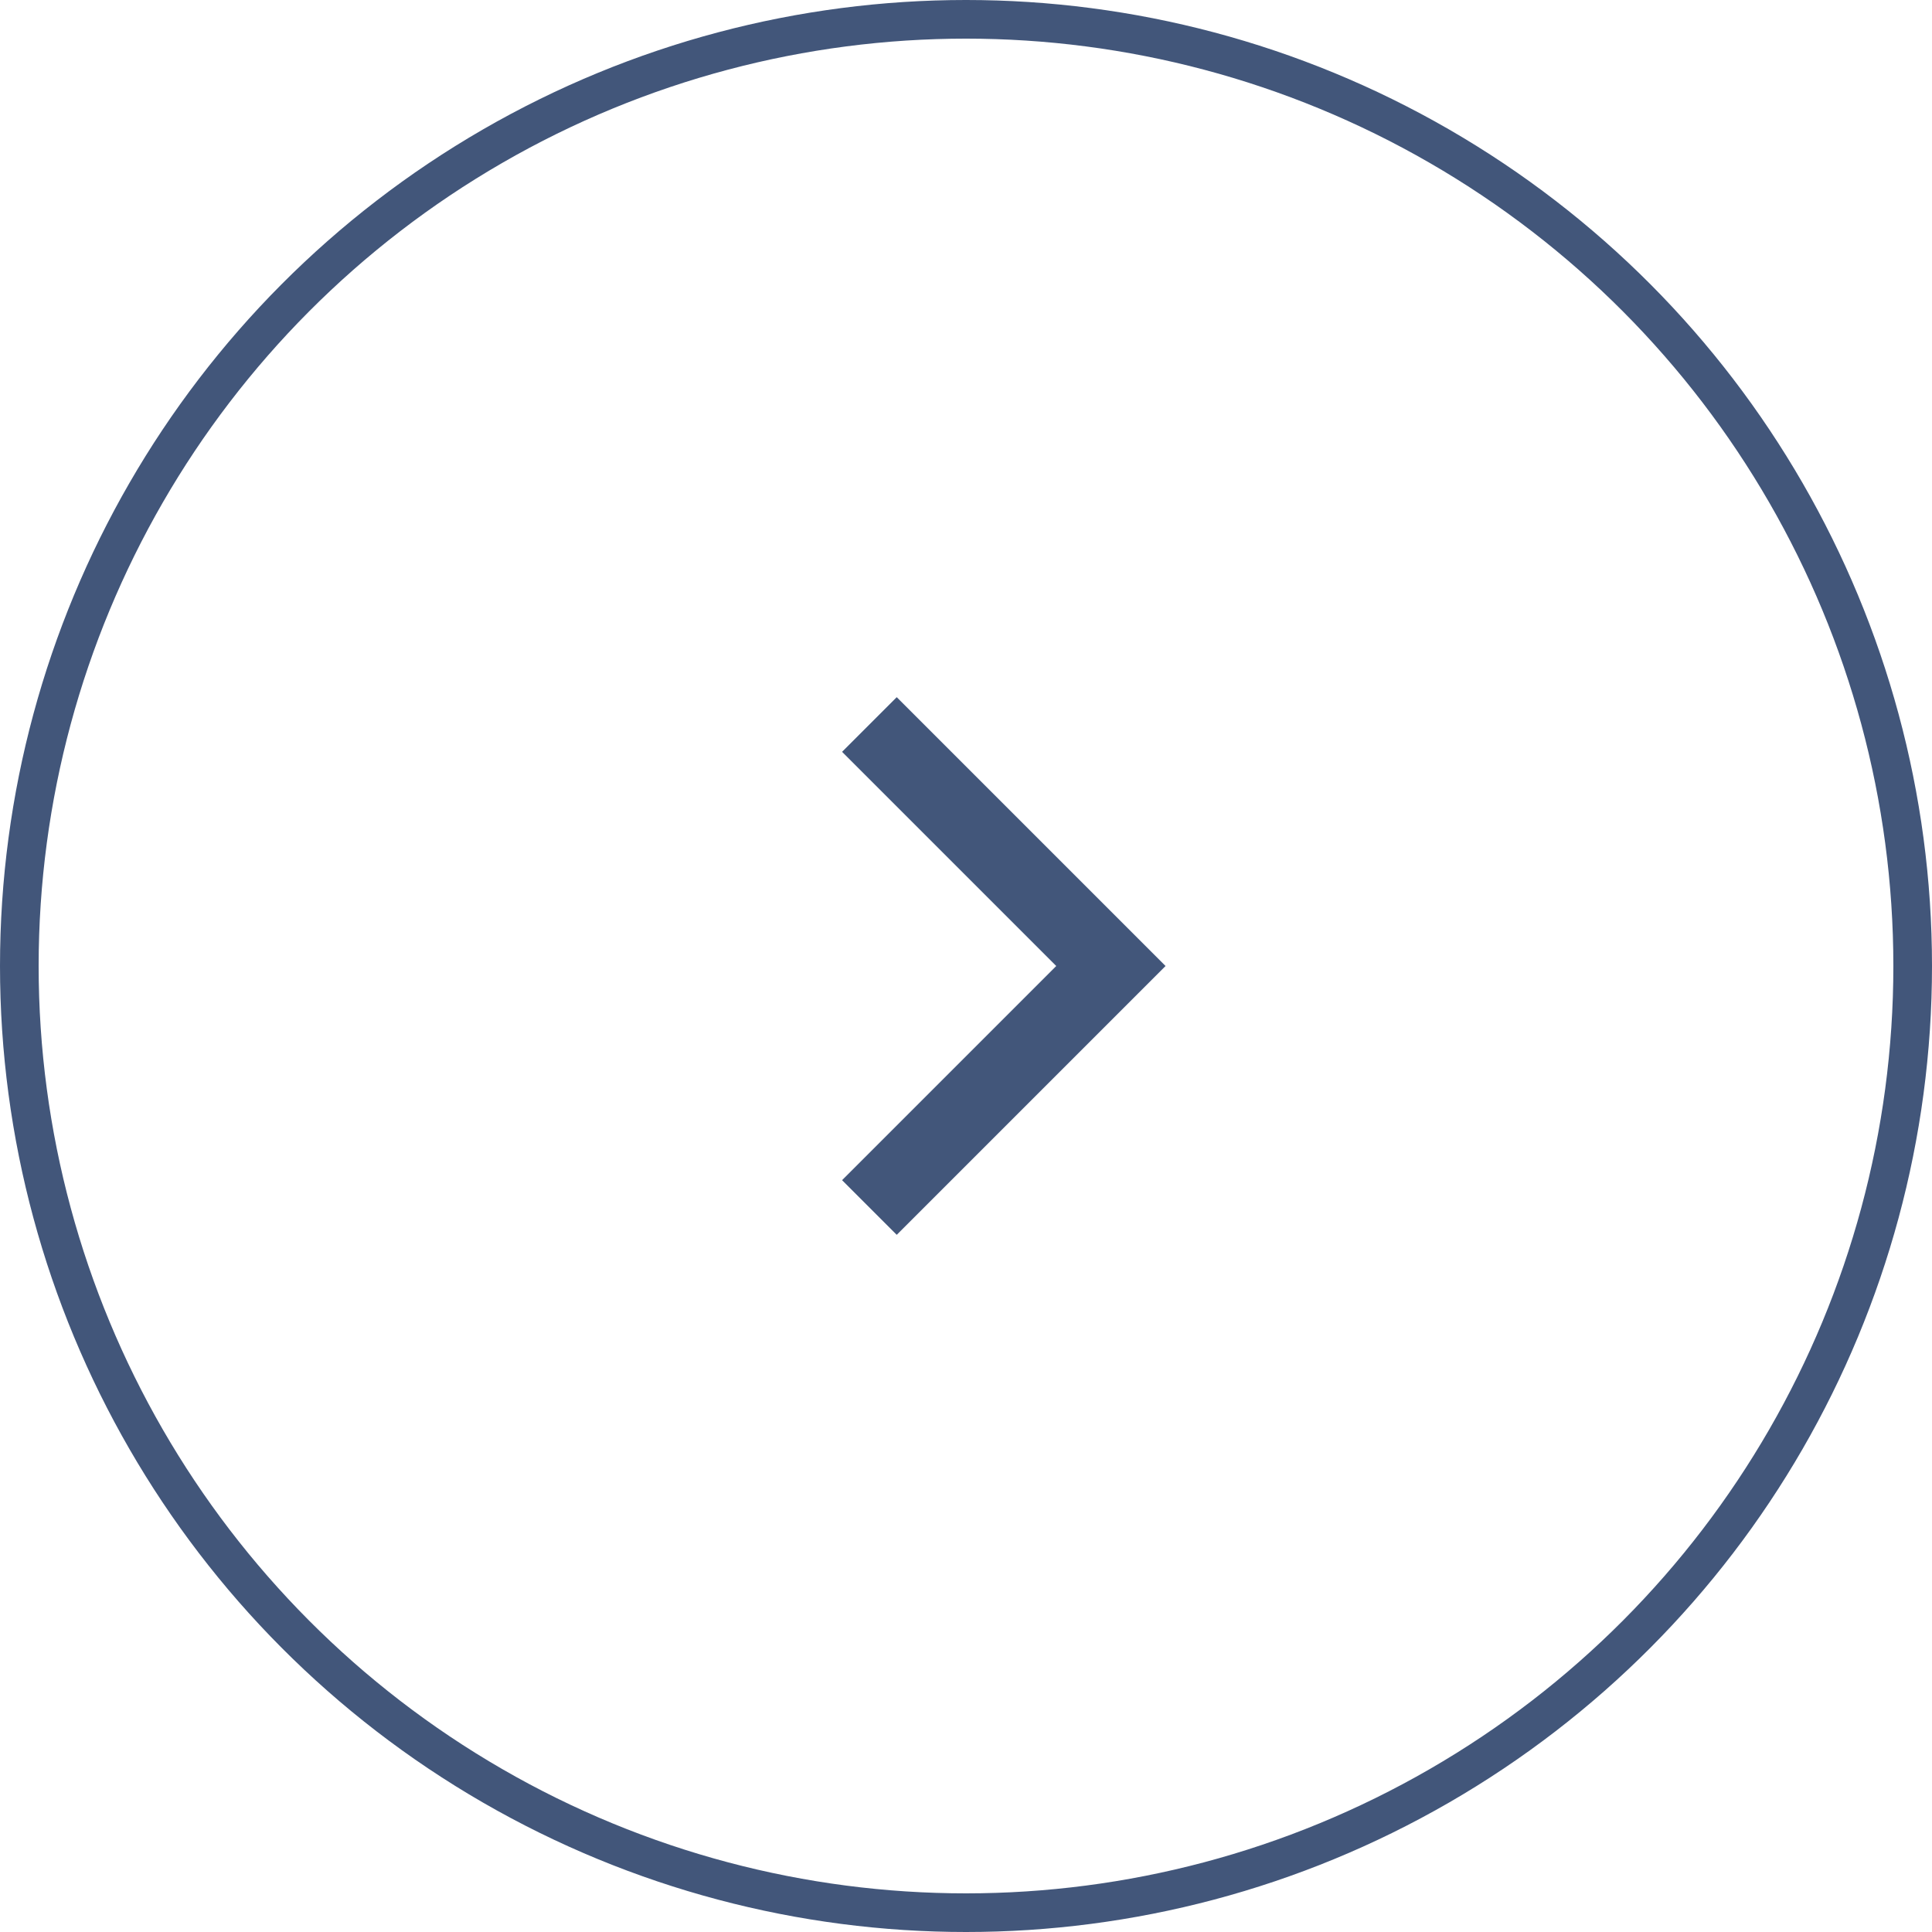<svg width="50" height="50" viewBox="0 0 50 50" fill="none" xmlns="http://www.w3.org/2000/svg">

<circle cx="25" cy="25" r="24.5" stroke="#42567A" />
<path d="M22.5 18.75L28.75 25L22.5 31.25" stroke="#42567A" stroke-width="2"/>

</svg>
